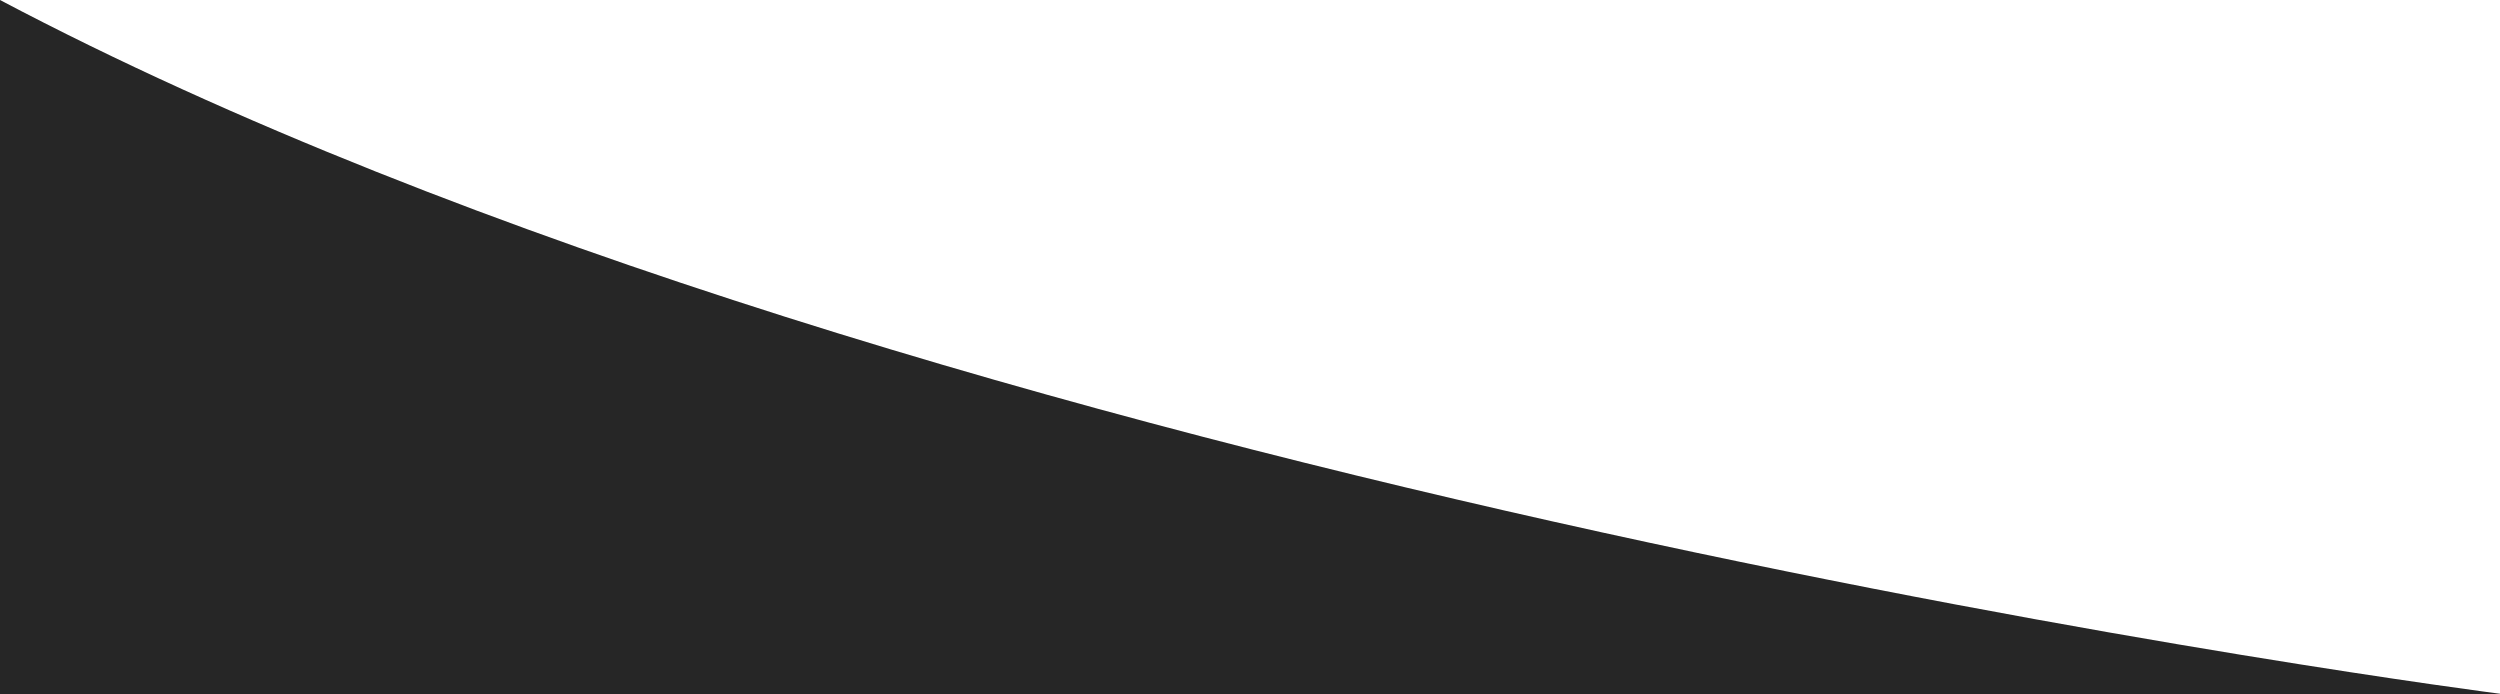<svg version="1.2" xmlns="http://www.w3.org/2000/svg" viewBox="0 0 1440 400" width="1440" height="400" preserveAspectRatio="none">
	<title>vector-bottom-right-white-svg</title>
	<style>
		.s0 { fill: #262626 } 
	</style>
	<g id="swoop-2-bottom-left-white">
		<path id="Path-Copy" class="s0" d="m1440 400h-1440v-400c538.6 284.5 1440 399.6 1440 399.6z"/>
	</g>
</svg>